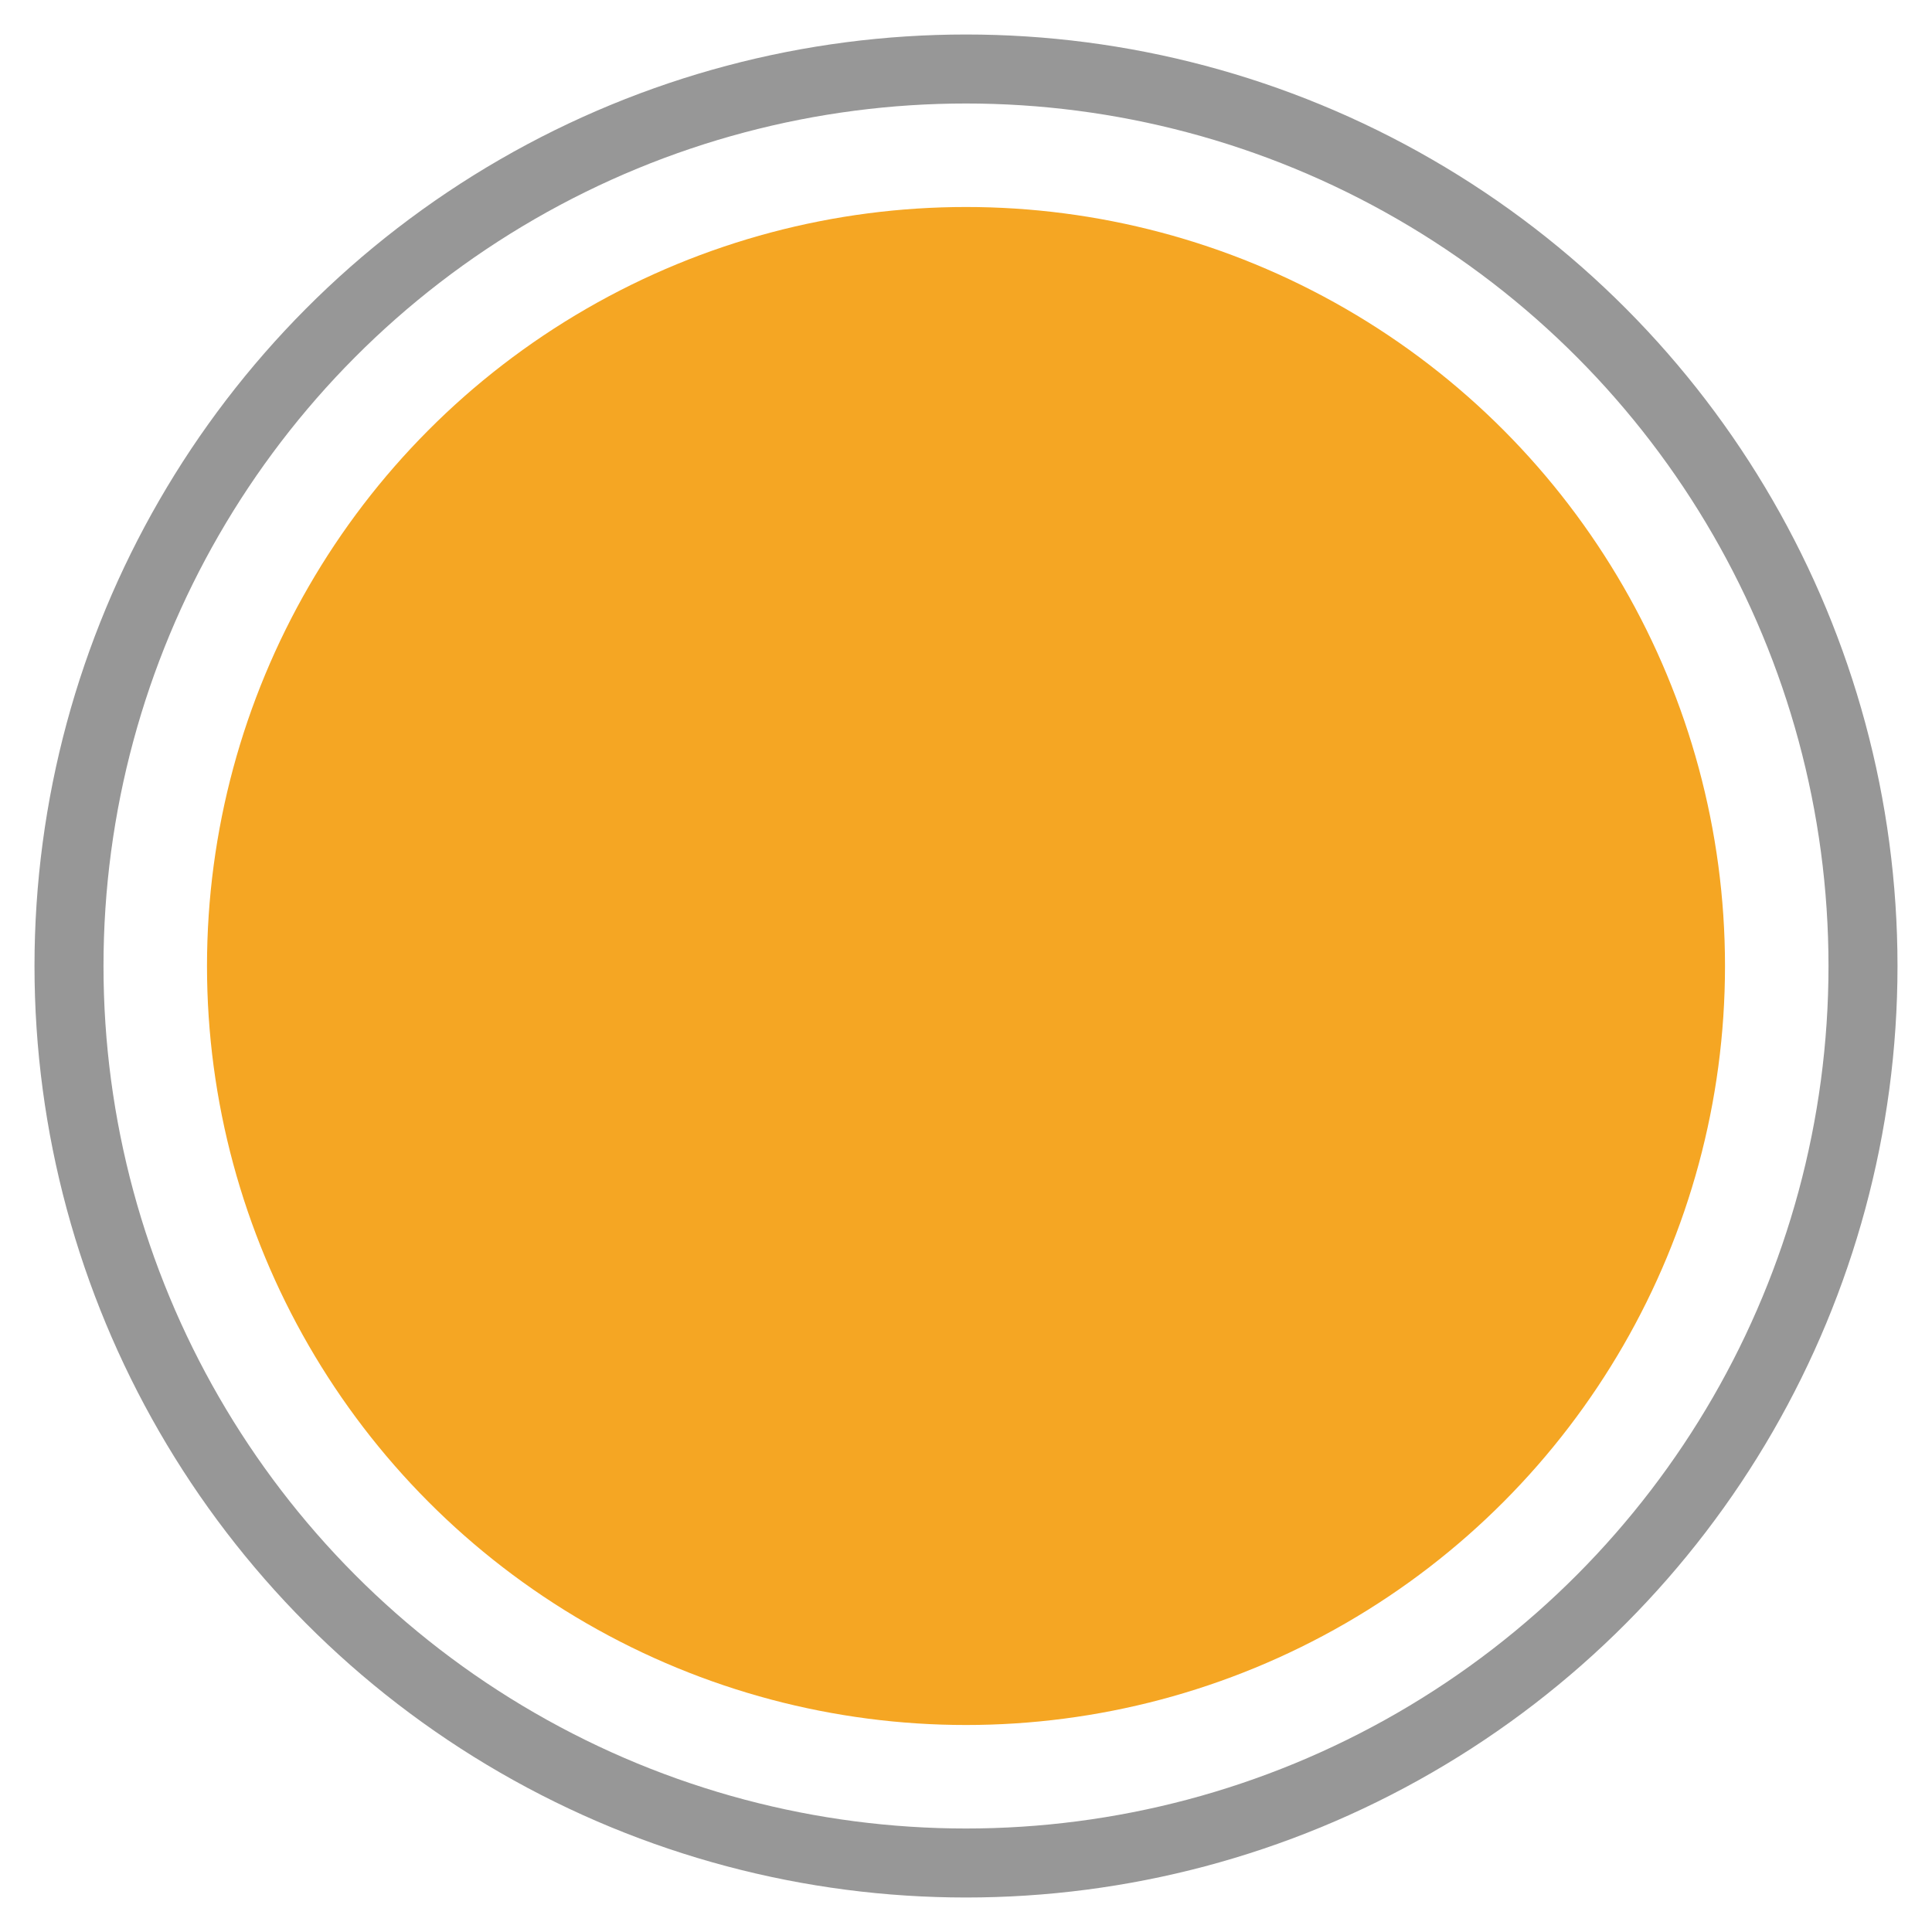 <?xml version="1.0" encoding="UTF-8"?>
<svg width="28px" height="28px" viewBox="0 0 28 28" version="1.1" xmlns="http://www.w3.org/2000/svg" xmlns:xlink="http://www.w3.org/1999/xlink">
    <!-- Generator: Sketch 45 (43475) - http://www.bohemiancoding.com/sketch -->
    <title>Group 3</title>
    <desc>Created with Sketch.</desc>
    <defs></defs>
    <g id="Page-1" stroke="none" stroke-width="1" fill="none" fill-rule="evenodd">
        <g id="onboarding-2" transform="translate(-701, -583)">
            <g id="Group-3" transform="translate(702, 584)">
                <circle id="Oval-2" fill="#F5A623" cx="13" cy="13" r="11"></circle>
                <circle id="Oval-2-Copy" stroke="#979797" cx="13" cy="13" r="13"></circle>
            </g>
        </g>
    </g>
</svg>